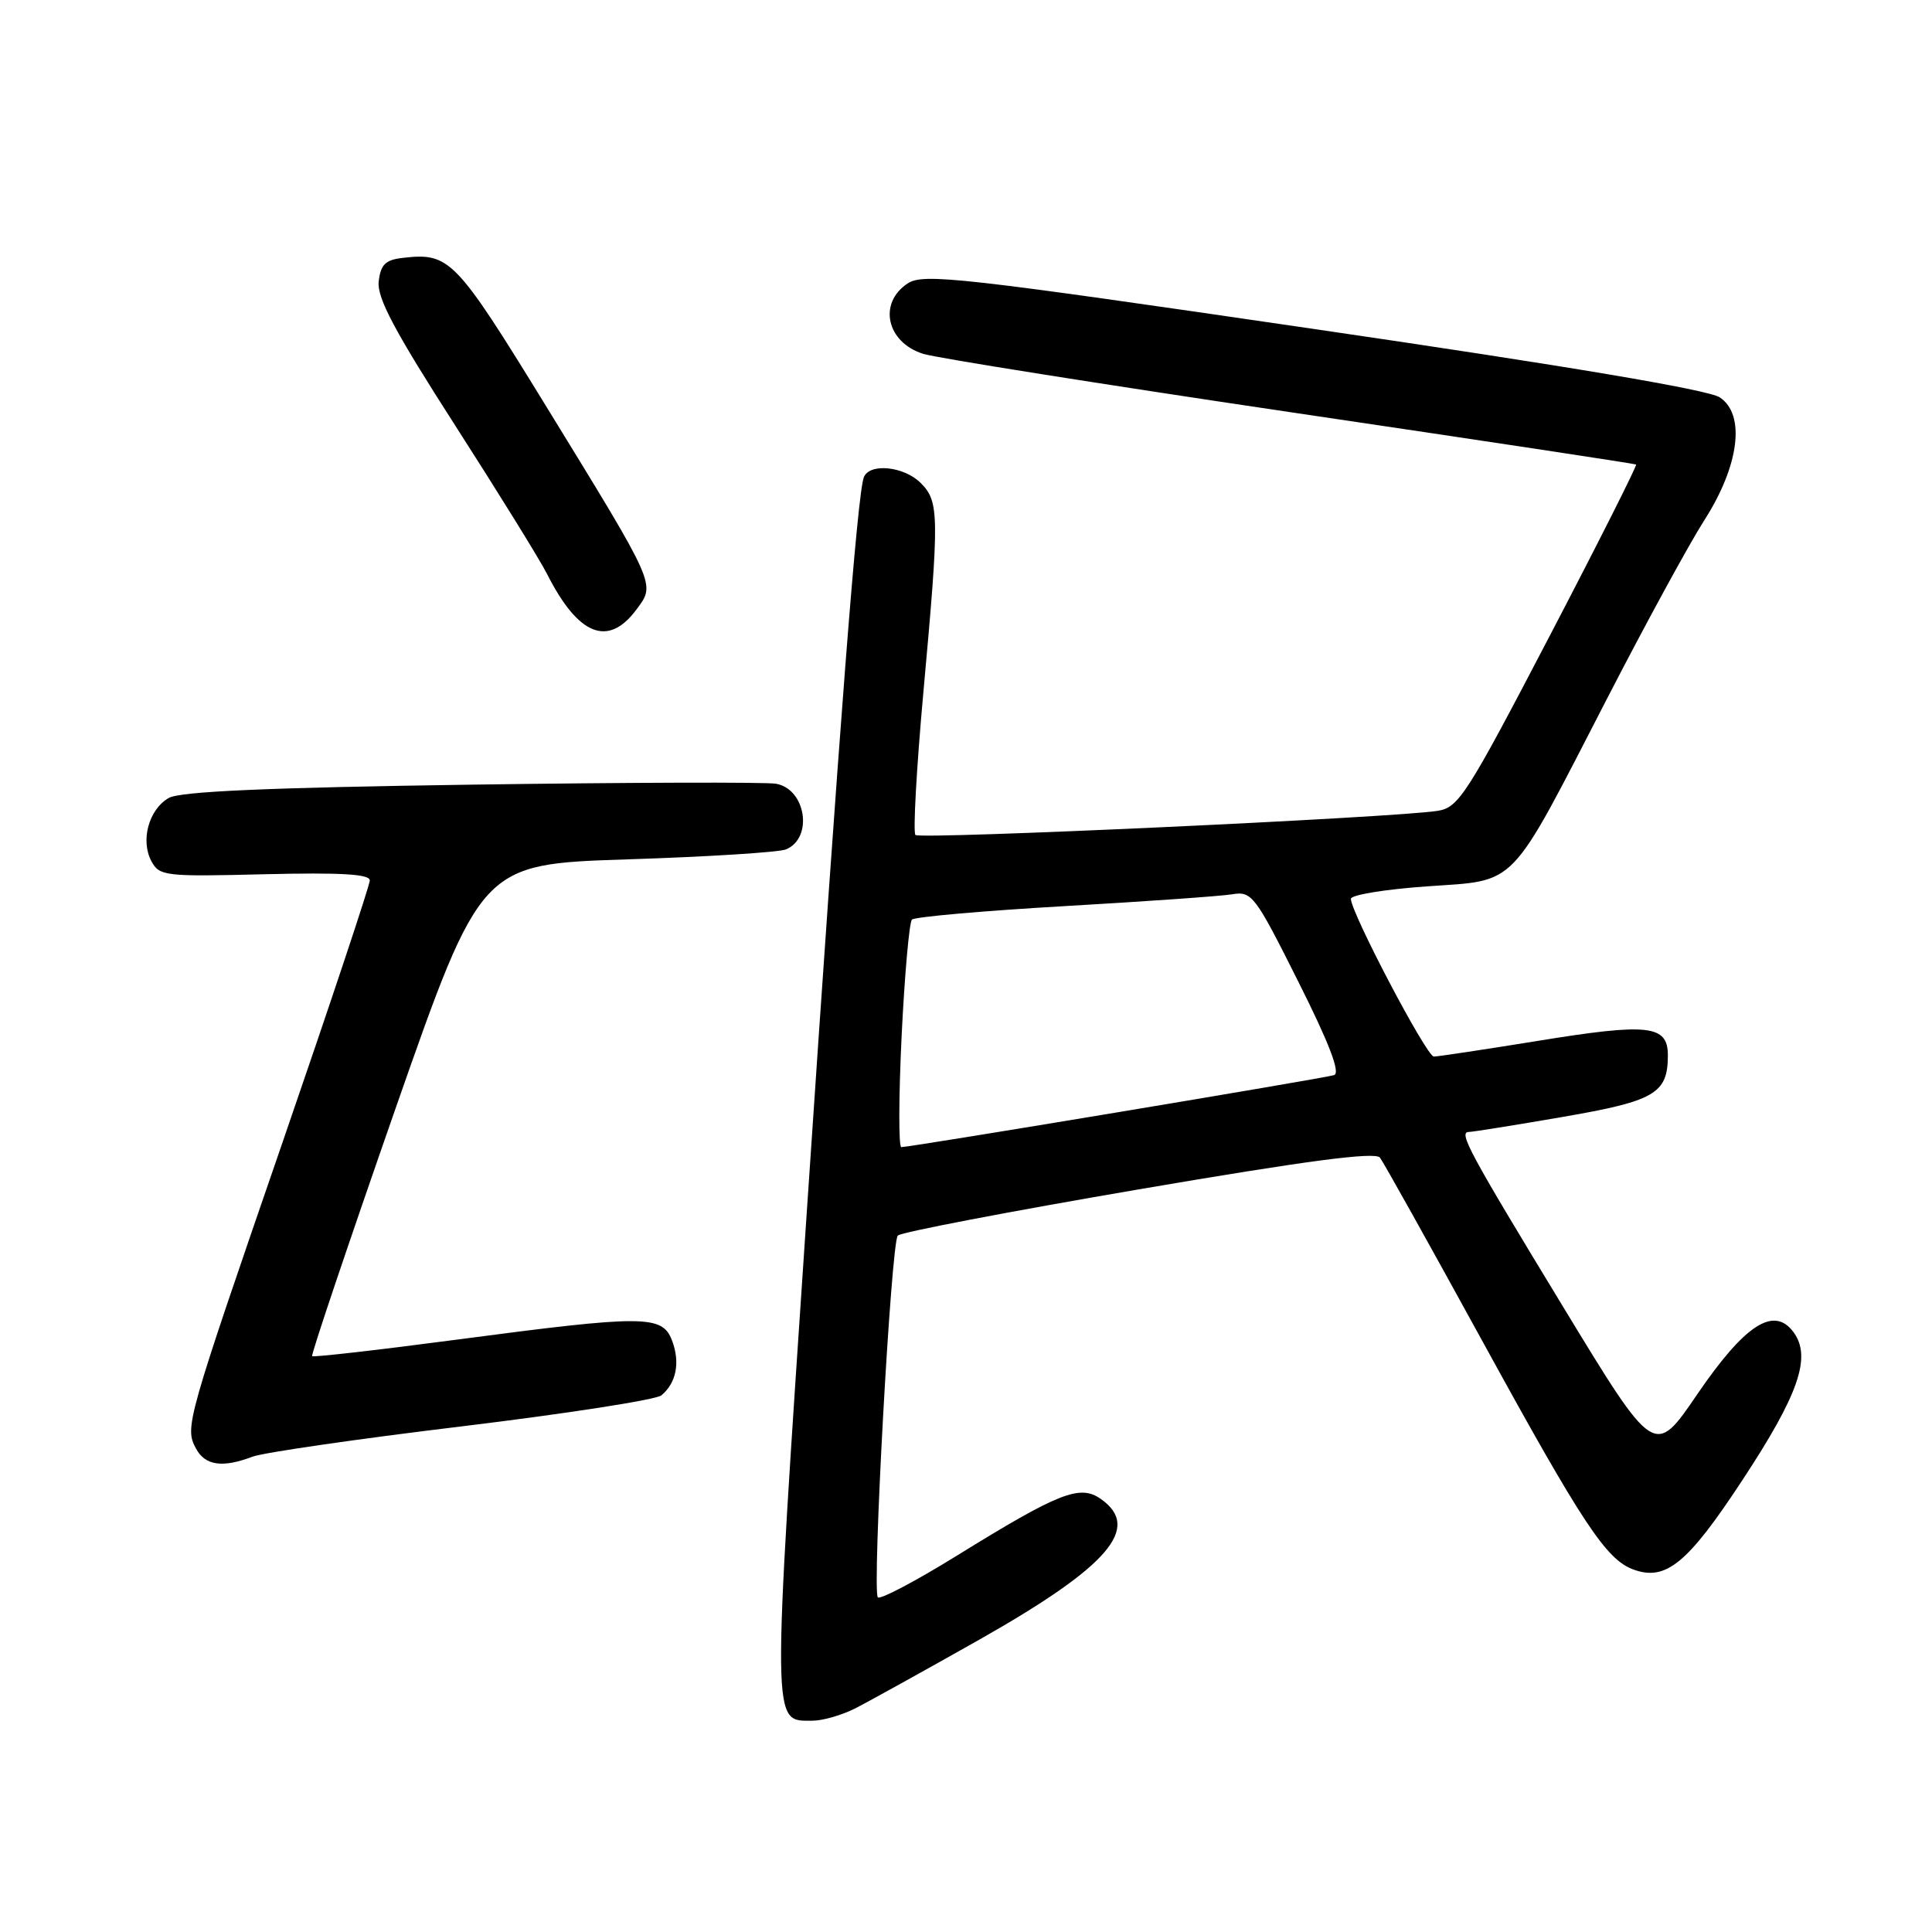 <?xml version="1.0" encoding="UTF-8" standalone="no"?>
<!DOCTYPE svg PUBLIC "-//W3C//DTD SVG 1.1//EN" "http://www.w3.org/Graphics/SVG/1.1/DTD/svg11.dtd" >
<svg xmlns="http://www.w3.org/2000/svg" xmlns:xlink="http://www.w3.org/1999/xlink" version="1.1" viewBox="0 0 256 256">
 <g >
 <path fill="currentColor"
d=" M 113.30 226.38 C 115.06 225.49 122.47 221.38 129.77 217.26 C 146.92 207.55 151.32 202.44 145.85 198.61 C 143.09 196.67 140.33 197.76 126.76 206.15 C 121.34 209.50 116.64 211.98 116.32 211.66 C 115.53 210.87 118.07 164.70 118.96 163.72 C 119.34 163.29 133.68 160.54 150.82 157.61 C 173.16 153.79 182.23 152.59 182.85 153.39 C 183.32 154.00 189.47 165.02 196.52 177.88 C 209.70 201.91 212.82 206.63 216.41 207.96 C 220.72 209.55 223.60 207.20 230.84 196.18 C 238.36 184.76 240.07 179.80 237.65 176.52 C 235.06 173.00 231.21 175.49 224.86 184.80 C 219.22 193.07 219.22 193.07 207.14 173.19 C 194.56 152.49 193.22 150.00 194.64 149.99 C 195.11 149.99 200.68 149.10 207.00 148.01 C 219.31 145.89 221.00 144.90 221.00 139.83 C 221.00 135.81 218.44 135.53 203.66 137.94 C 196.67 139.07 190.52 140.00 189.99 140.00 C 189.03 140.00 179.00 120.92 179.00 119.10 C 179.00 118.58 183.52 117.84 189.05 117.45 C 201.23 116.58 199.78 118.09 212.98 92.50 C 218.08 82.60 223.85 72.03 225.79 69.00 C 230.47 61.72 231.33 54.92 227.87 52.65 C 226.32 51.64 207.76 48.51 174.03 43.58 C 127.20 36.73 122.36 36.19 120.28 37.55 C 116.32 40.15 117.47 45.37 122.34 46.89 C 124.08 47.43 145.97 50.91 171.00 54.62 C 196.03 58.32 216.63 61.44 216.79 61.55 C 216.95 61.66 211.78 71.93 205.29 84.36 C 194.35 105.33 193.28 107.00 190.50 107.44 C 184.79 108.35 121.91 111.25 121.30 110.64 C 120.97 110.30 121.44 101.81 122.35 91.76 C 124.49 68.26 124.46 66.46 122.00 64.00 C 119.77 61.77 115.20 61.32 114.46 63.25 C 113.60 65.53 111.26 95.72 106.90 160.65 C 102.25 229.85 102.23 228.00 107.67 228.00 C 109.01 228.00 111.54 227.27 113.30 226.38 Z  M 33.45 193.02 C 34.87 192.48 47.35 190.67 61.19 189.00 C 75.03 187.32 86.93 185.48 87.64 184.89 C 89.62 183.24 90.15 180.53 89.05 177.63 C 87.76 174.23 85.43 174.22 60.59 177.50 C 50.18 178.88 41.53 179.86 41.36 179.70 C 41.19 179.53 46.16 164.79 52.39 146.94 C 63.74 114.50 63.74 114.50 83.12 113.87 C 93.78 113.53 103.24 112.93 104.15 112.55 C 107.78 111.03 106.80 104.56 102.83 103.85 C 101.55 103.62 83.40 103.67 62.50 103.97 C 35.41 104.36 23.89 104.87 22.37 105.73 C 19.72 107.24 18.59 111.36 20.06 114.11 C 21.12 116.09 21.85 116.17 35.09 115.84 C 45.15 115.60 49.00 115.82 49.00 116.66 C 49.00 117.29 43.85 132.75 37.56 151.01 C 24.63 188.52 24.46 189.12 25.97 191.94 C 27.18 194.20 29.48 194.53 33.45 193.02 Z  M 84.32 80.78 C 86.88 77.34 87.11 77.85 72.31 53.74 C 60.33 34.24 59.58 33.46 53.37 34.17 C 51.07 34.43 50.44 35.05 50.18 37.30 C 49.93 39.44 52.28 43.87 60.31 56.37 C 66.06 65.33 71.55 74.19 72.50 76.08 C 76.63 84.23 80.59 85.80 84.32 80.78 Z  M 119.47 137.25 C 119.87 129.14 120.48 122.21 120.84 121.85 C 121.20 121.49 130.28 120.69 141.00 120.07 C 151.72 119.45 161.74 118.75 163.25 118.50 C 165.88 118.07 166.28 118.59 172.02 130.05 C 176.16 138.30 177.64 142.18 176.77 142.46 C 175.48 142.88 120.66 152.00 119.43 152.00 C 119.06 152.00 119.08 145.36 119.47 137.25 Z "/>
</g>
</svg>